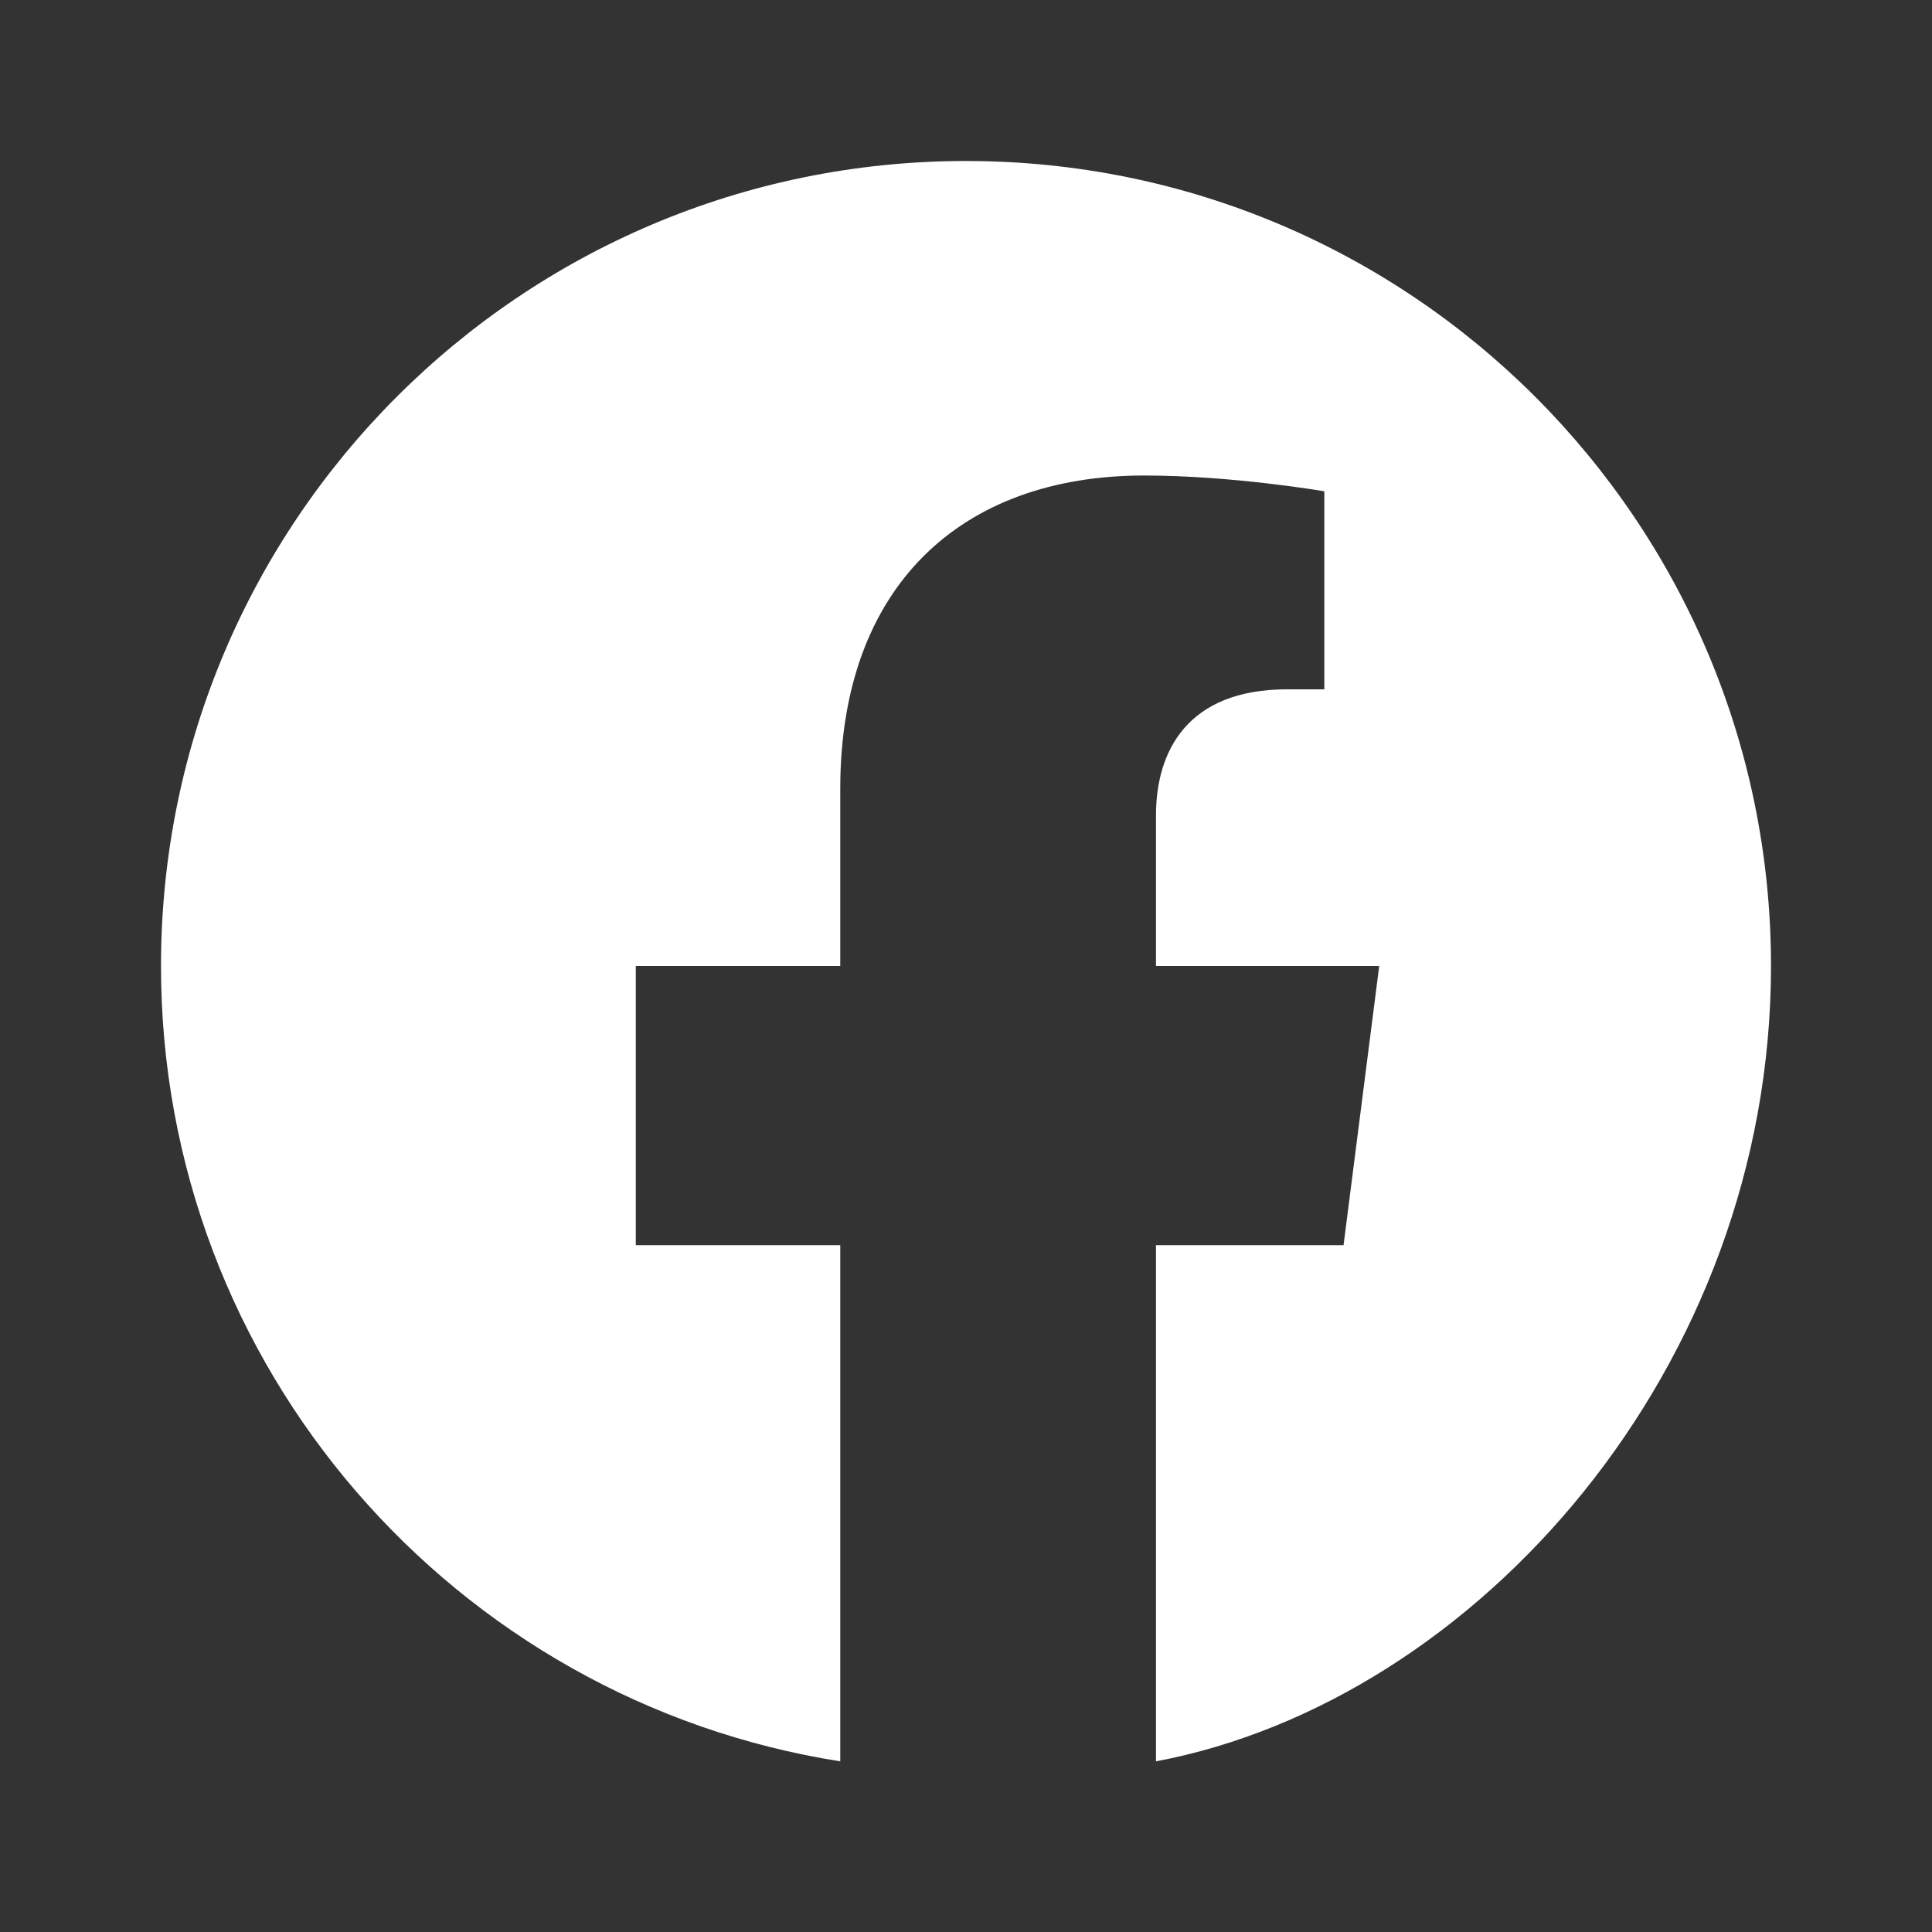 <svg width="40px" height="40px" viewBox="0 0 24 24" fill="none" xmlns="http://www.w3.org/2000/svg">
    <rect x="0" y="0" width="24" height="24" fill="#333333" stroke="none"/>
    <path fill="white" d="M22 12C22 6.477 17.523 2 12 2S2 6.477 2 12c0 4.991 3.657 9.128 8.438 9.88V15.468H7.898V12h2.54V9.797c0-2.506 1.493-3.89 3.775-3.89 1.096 0 2.238.196 2.238.196v2.46H15.99c-1.244 0-1.63.773-1.63 1.566V12h2.773l-.443 3.468h-2.33v6.412C18.343 21.128 22 16.991 22 12Z"/>
</svg>
